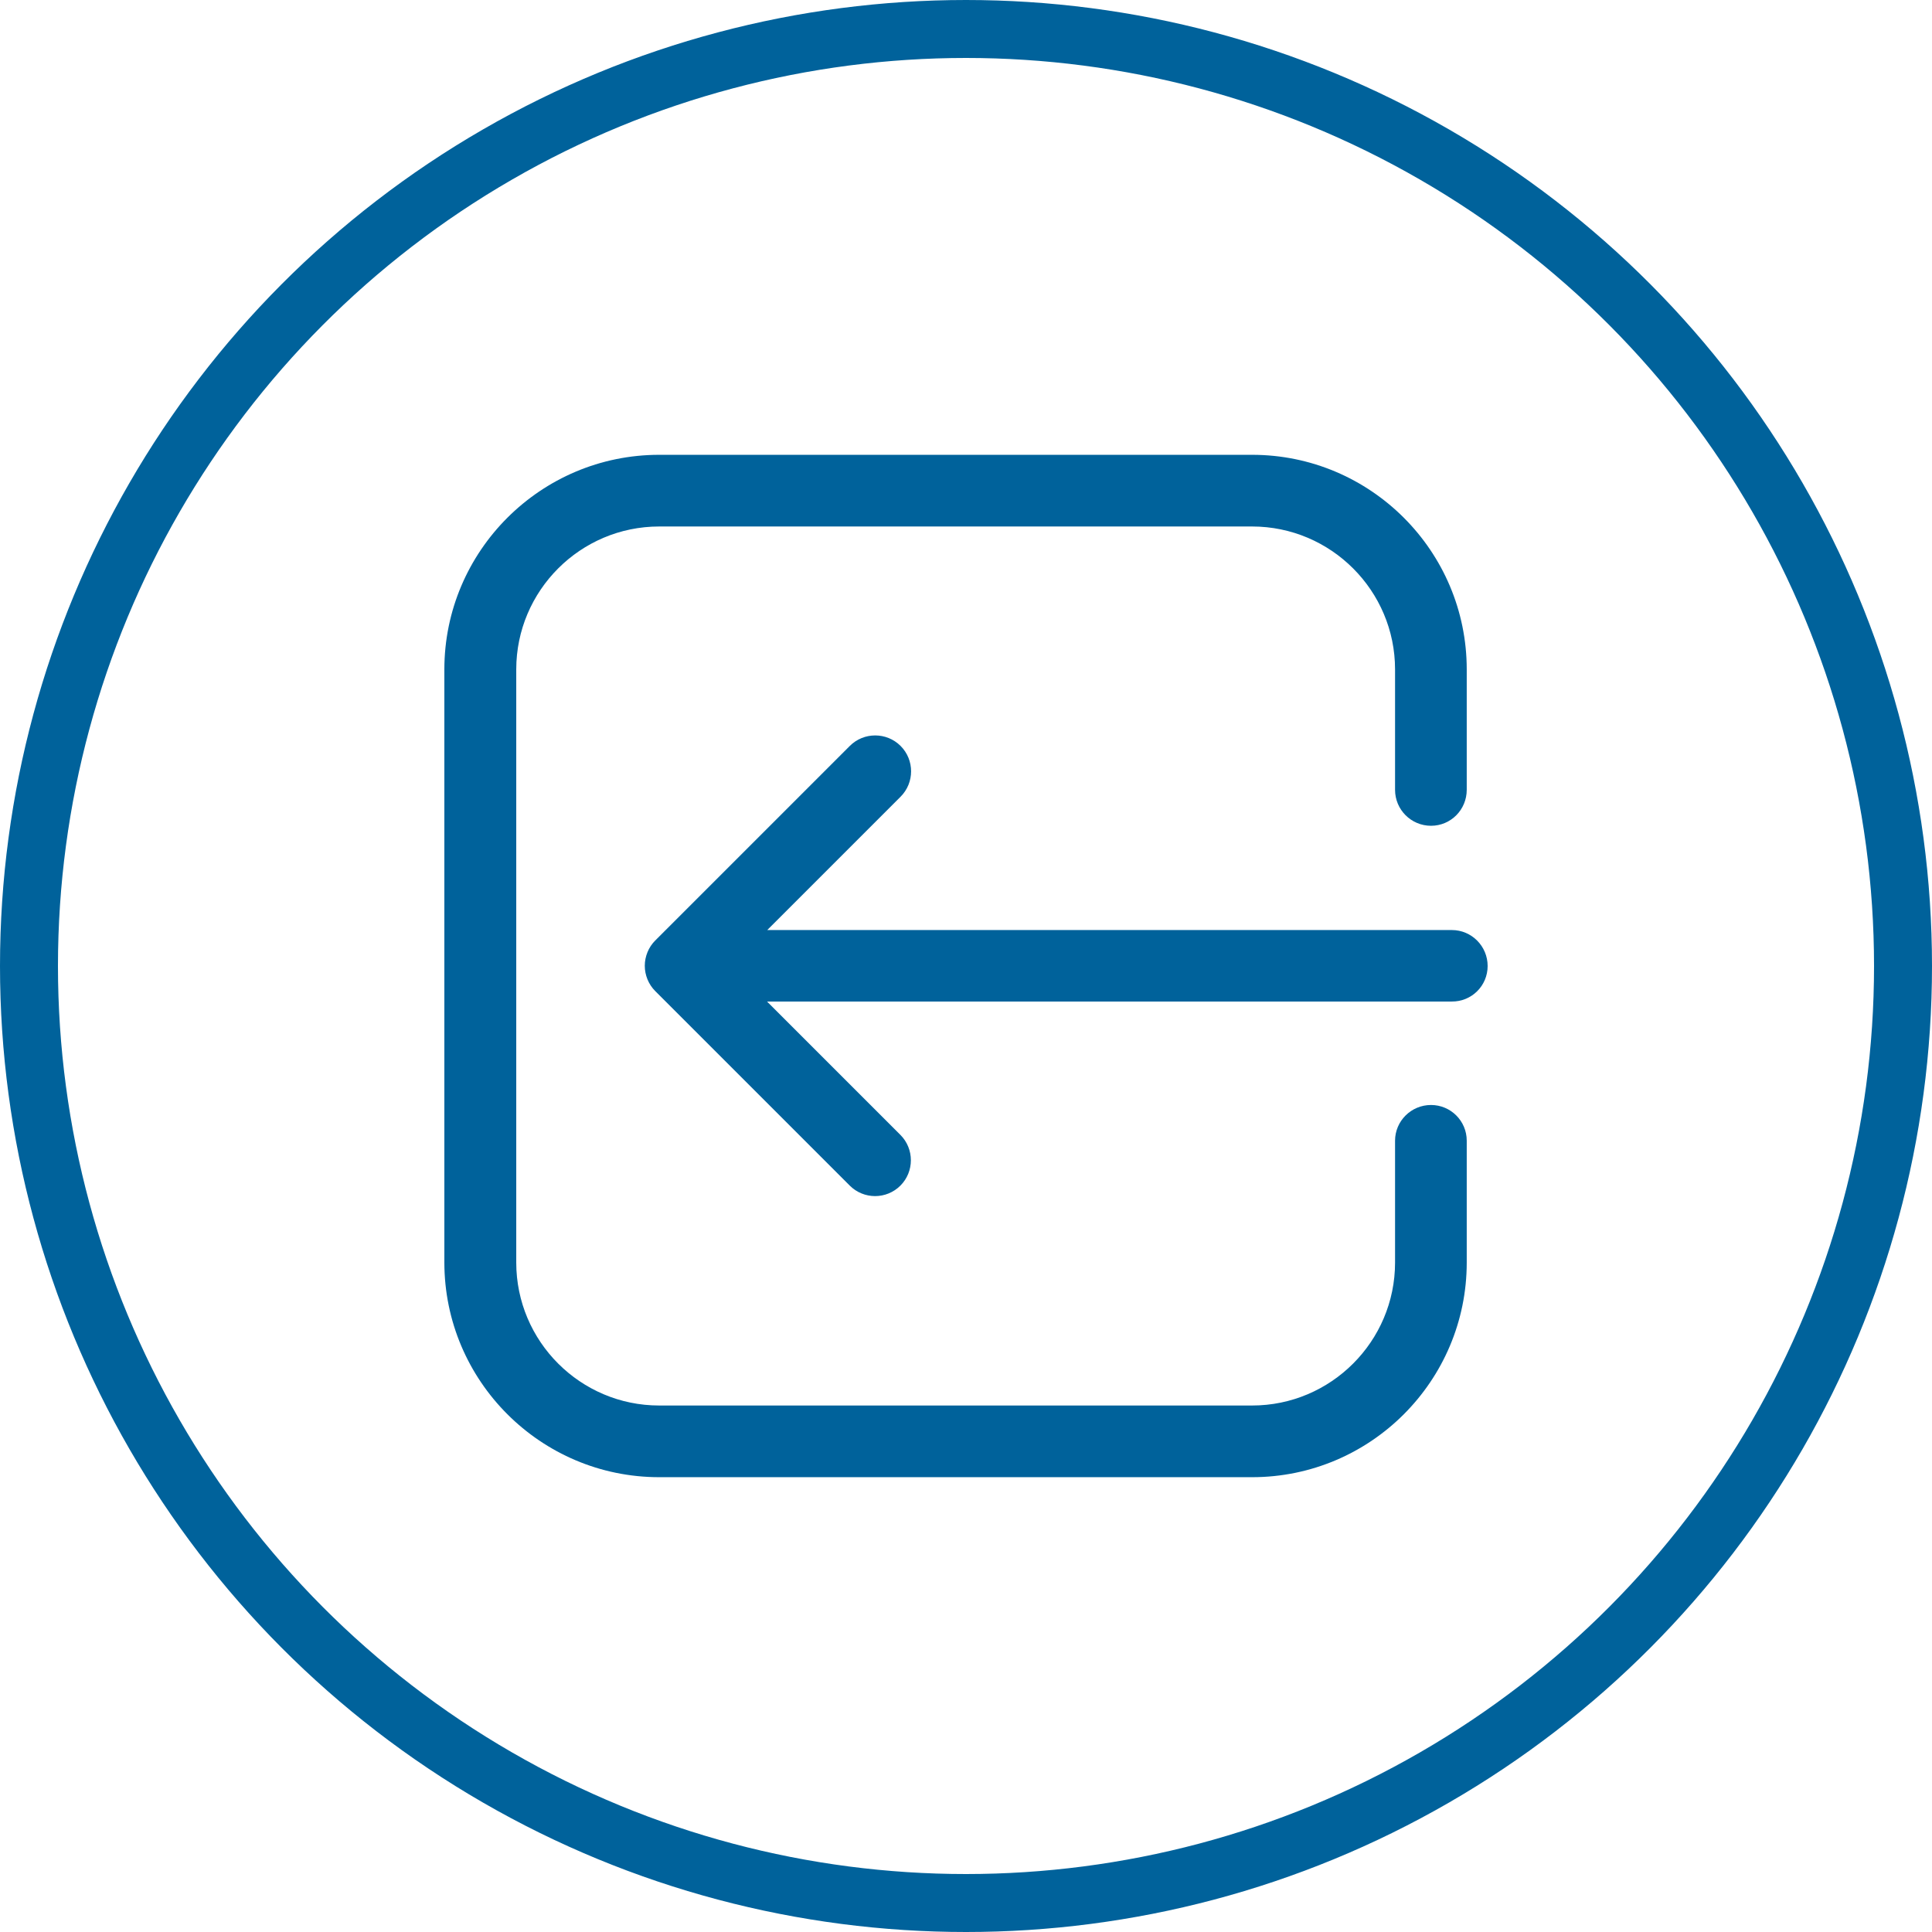 <svg width="100" height="100" viewBox="0 0 100 100" fill="none" xmlns="http://www.w3.org/2000/svg">
<circle cx="50" cy="50" r="48.5" stroke="#00629B" stroke-width="3"/>
<path d="M77 50C77 48.972 76.167 48.139 75.15 48.139H39.713L46.614 41.238C47.339 40.513 47.339 39.334 46.614 38.609C45.889 37.885 44.71 37.885 43.986 38.609L33.915 48.68C33.569 49.026 33.374 49.502 33.374 49.989C33.374 50.476 33.569 50.952 33.915 51.298L43.986 61.369C44.343 61.726 44.819 61.91 45.294 61.91C45.77 61.91 46.246 61.726 46.603 61.369C47.328 60.644 47.328 59.465 46.603 58.74L39.702 51.839H75.139C76.167 51.85 77 51.028 77 50Z" fill="#00629B"/>
<path d="M34.12 76.459H64.809C70.942 76.459 75.918 71.472 75.918 65.35V59.043C75.918 58.016 75.085 57.194 74.069 57.194C73.041 57.194 72.208 58.026 72.208 59.043V65.35C72.208 69.428 68.887 72.749 64.809 72.749H34.12C30.042 72.749 26.721 69.428 26.721 65.35V34.65C26.721 30.572 30.042 27.251 34.12 27.251H64.809C68.887 27.251 72.208 30.572 72.208 34.65V40.881C72.208 41.909 73.041 42.742 74.069 42.742C75.096 42.742 75.918 41.909 75.918 40.881V34.65C75.918 28.517 70.931 23.541 64.809 23.541H34.12C27.987 23.541 23 28.528 23 34.65V65.339C23 71.472 27.987 76.459 34.12 76.459Z" fill="#00629B"/>
</svg>
